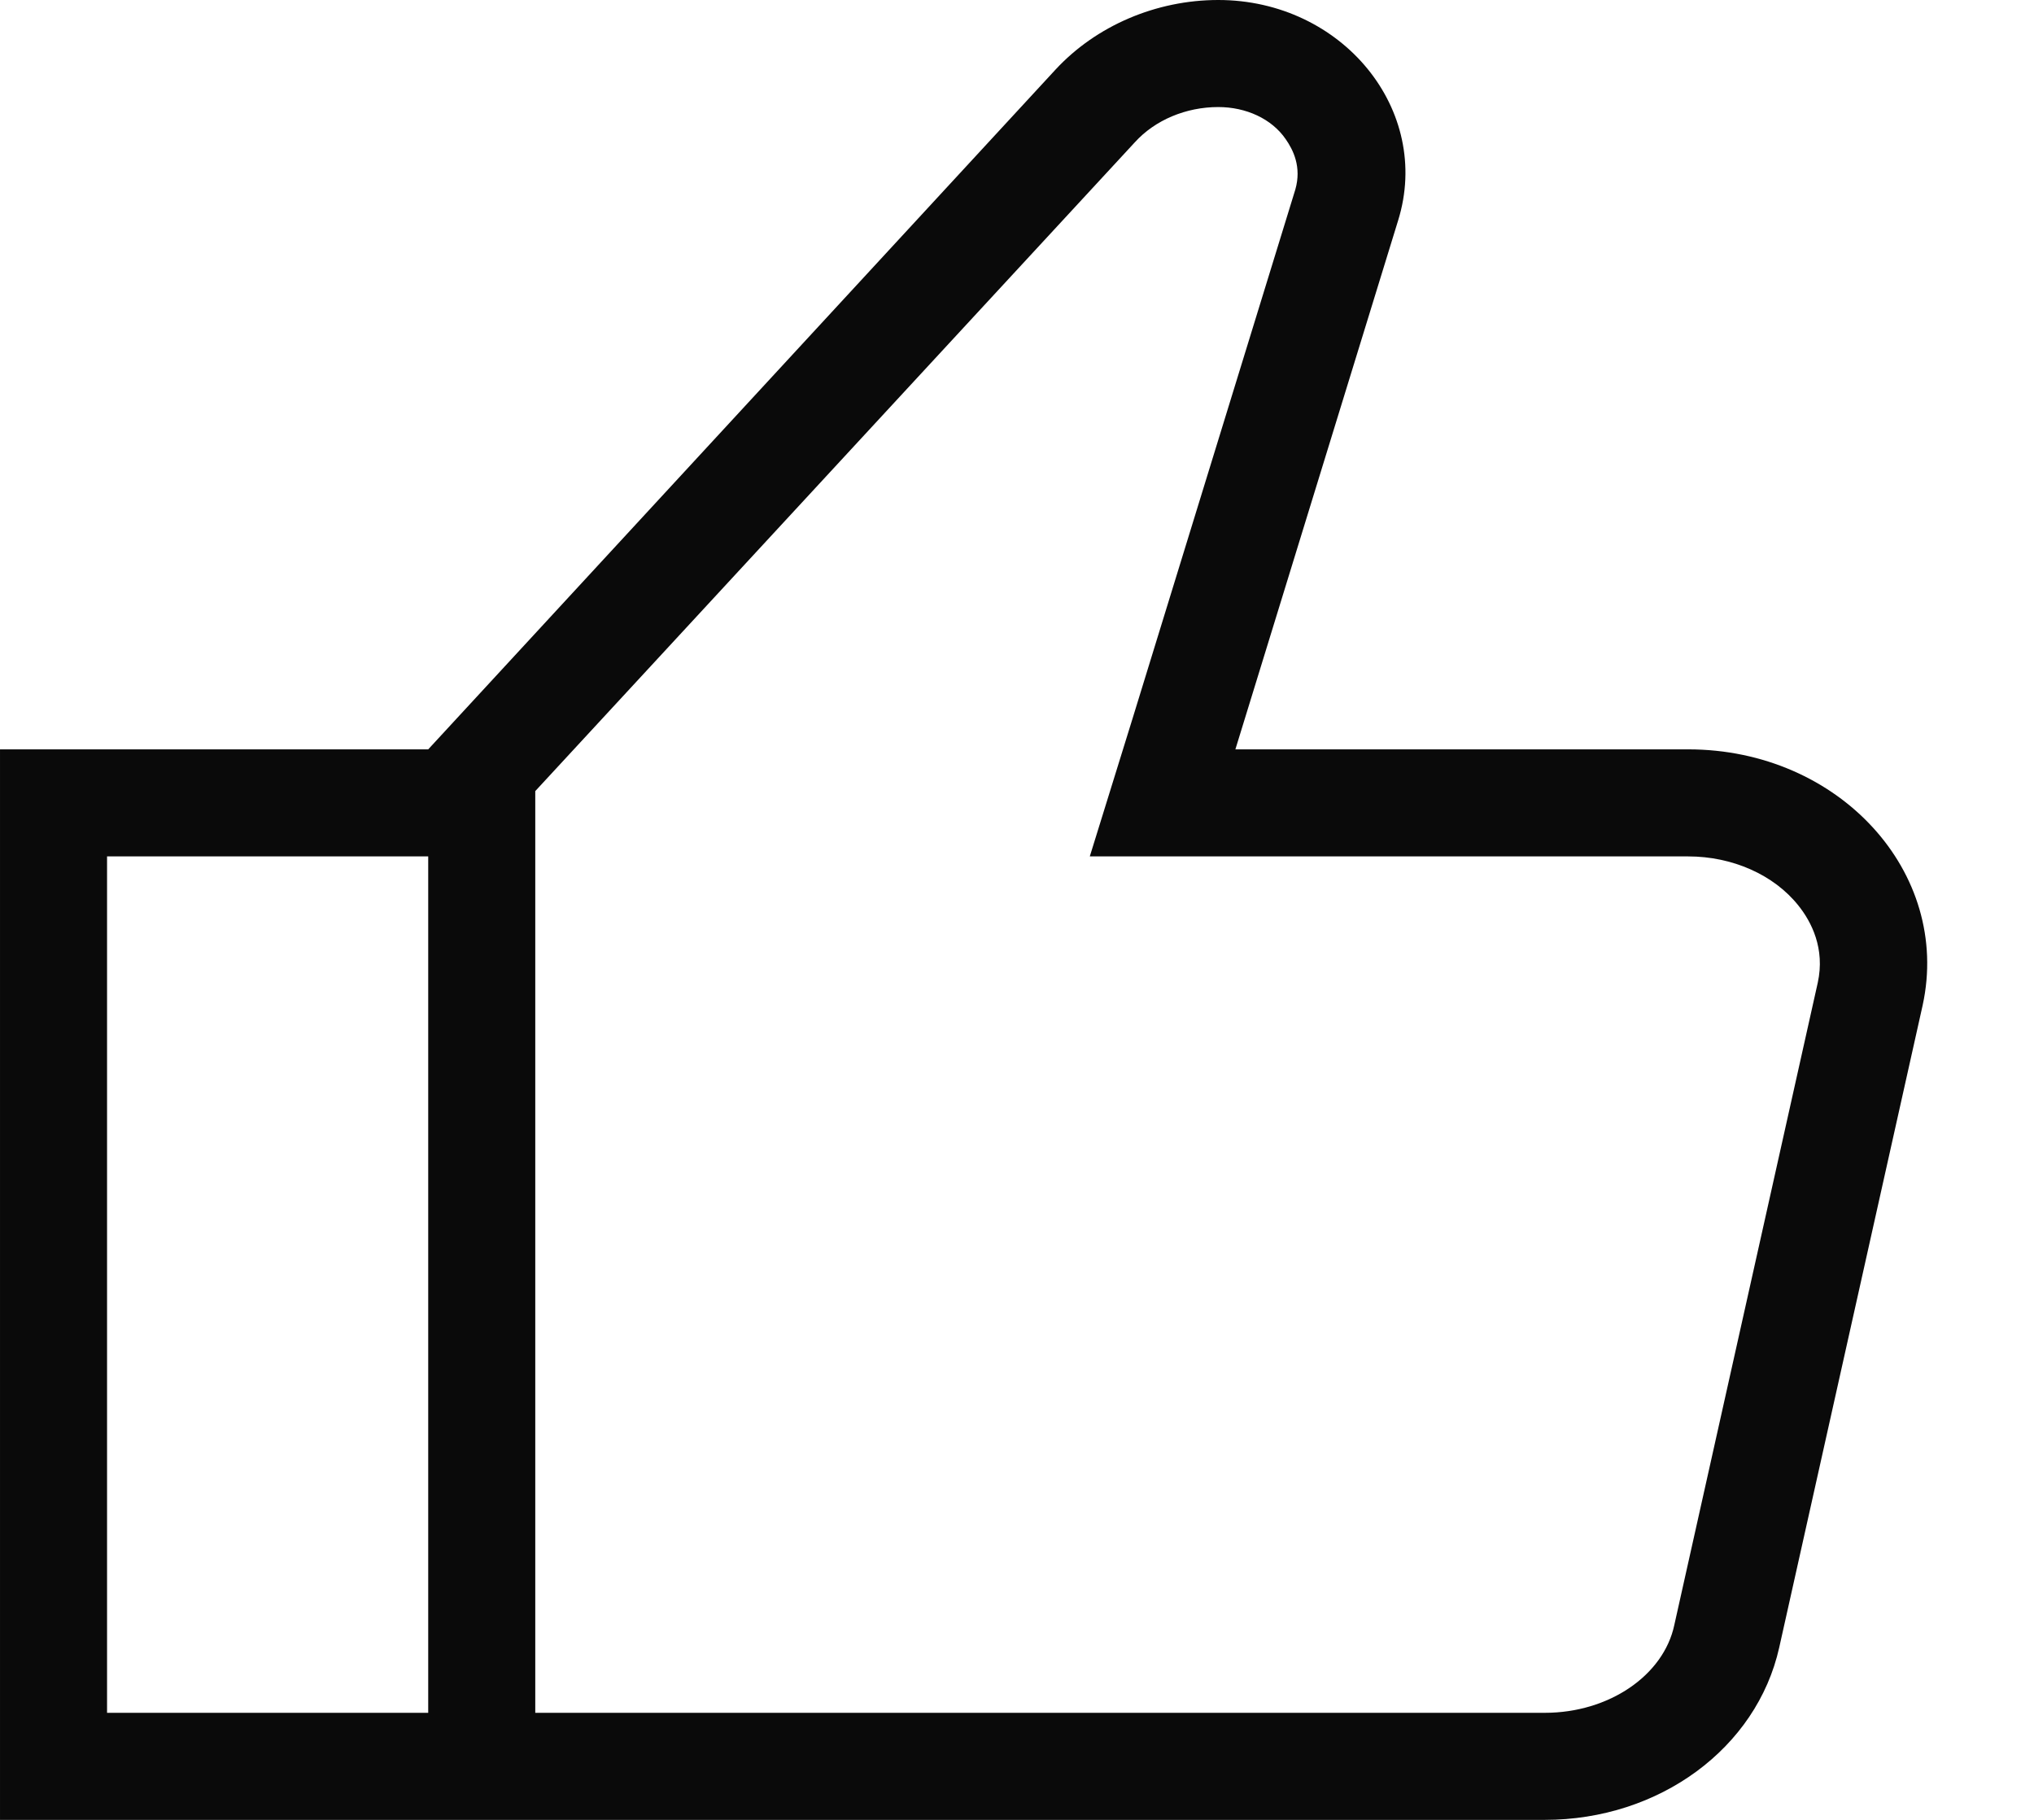 <svg width="19" height="17" viewBox="0 0 19 17" fill="none" xmlns="http://www.w3.org/2000/svg">
<path d="M4 17L5 17L14.43 17C15.5 17 16.41 16.33 16.62 15.39L17.96 9.39C18.23 8.15 17.18 7 15.77 7L11.54 7L13.06 2.06C13.38 1.03 12.54 4.77548e-07 11.38 5.78958e-07C10.8 6.29663e-07 10.24 0.24 9.86 0.65L4 7L5.25315e-05 7L5.34058e-05 17L4 17ZM10.6 1.33C10.79 1.12 11.08 1 11.38 1C11.64 1 11.88 1.11 12.01 1.3C12.08 1.4 12.16 1.56 12.1 1.77L10.58 6.71L10.18 8L11.54 8L15.77 8C16.18 8 16.57 8.17 16.8 8.46C16.92 8.61 17.05 8.86 16.98 9.18L15.64 15.18C15.54 15.65 15.03 16 14.43 16L5 16L5 7.39L10.6 1.33ZM1 8L4 8L4 16L1 16L1 8Z" fill="#0A0A0A"/>
</svg>
